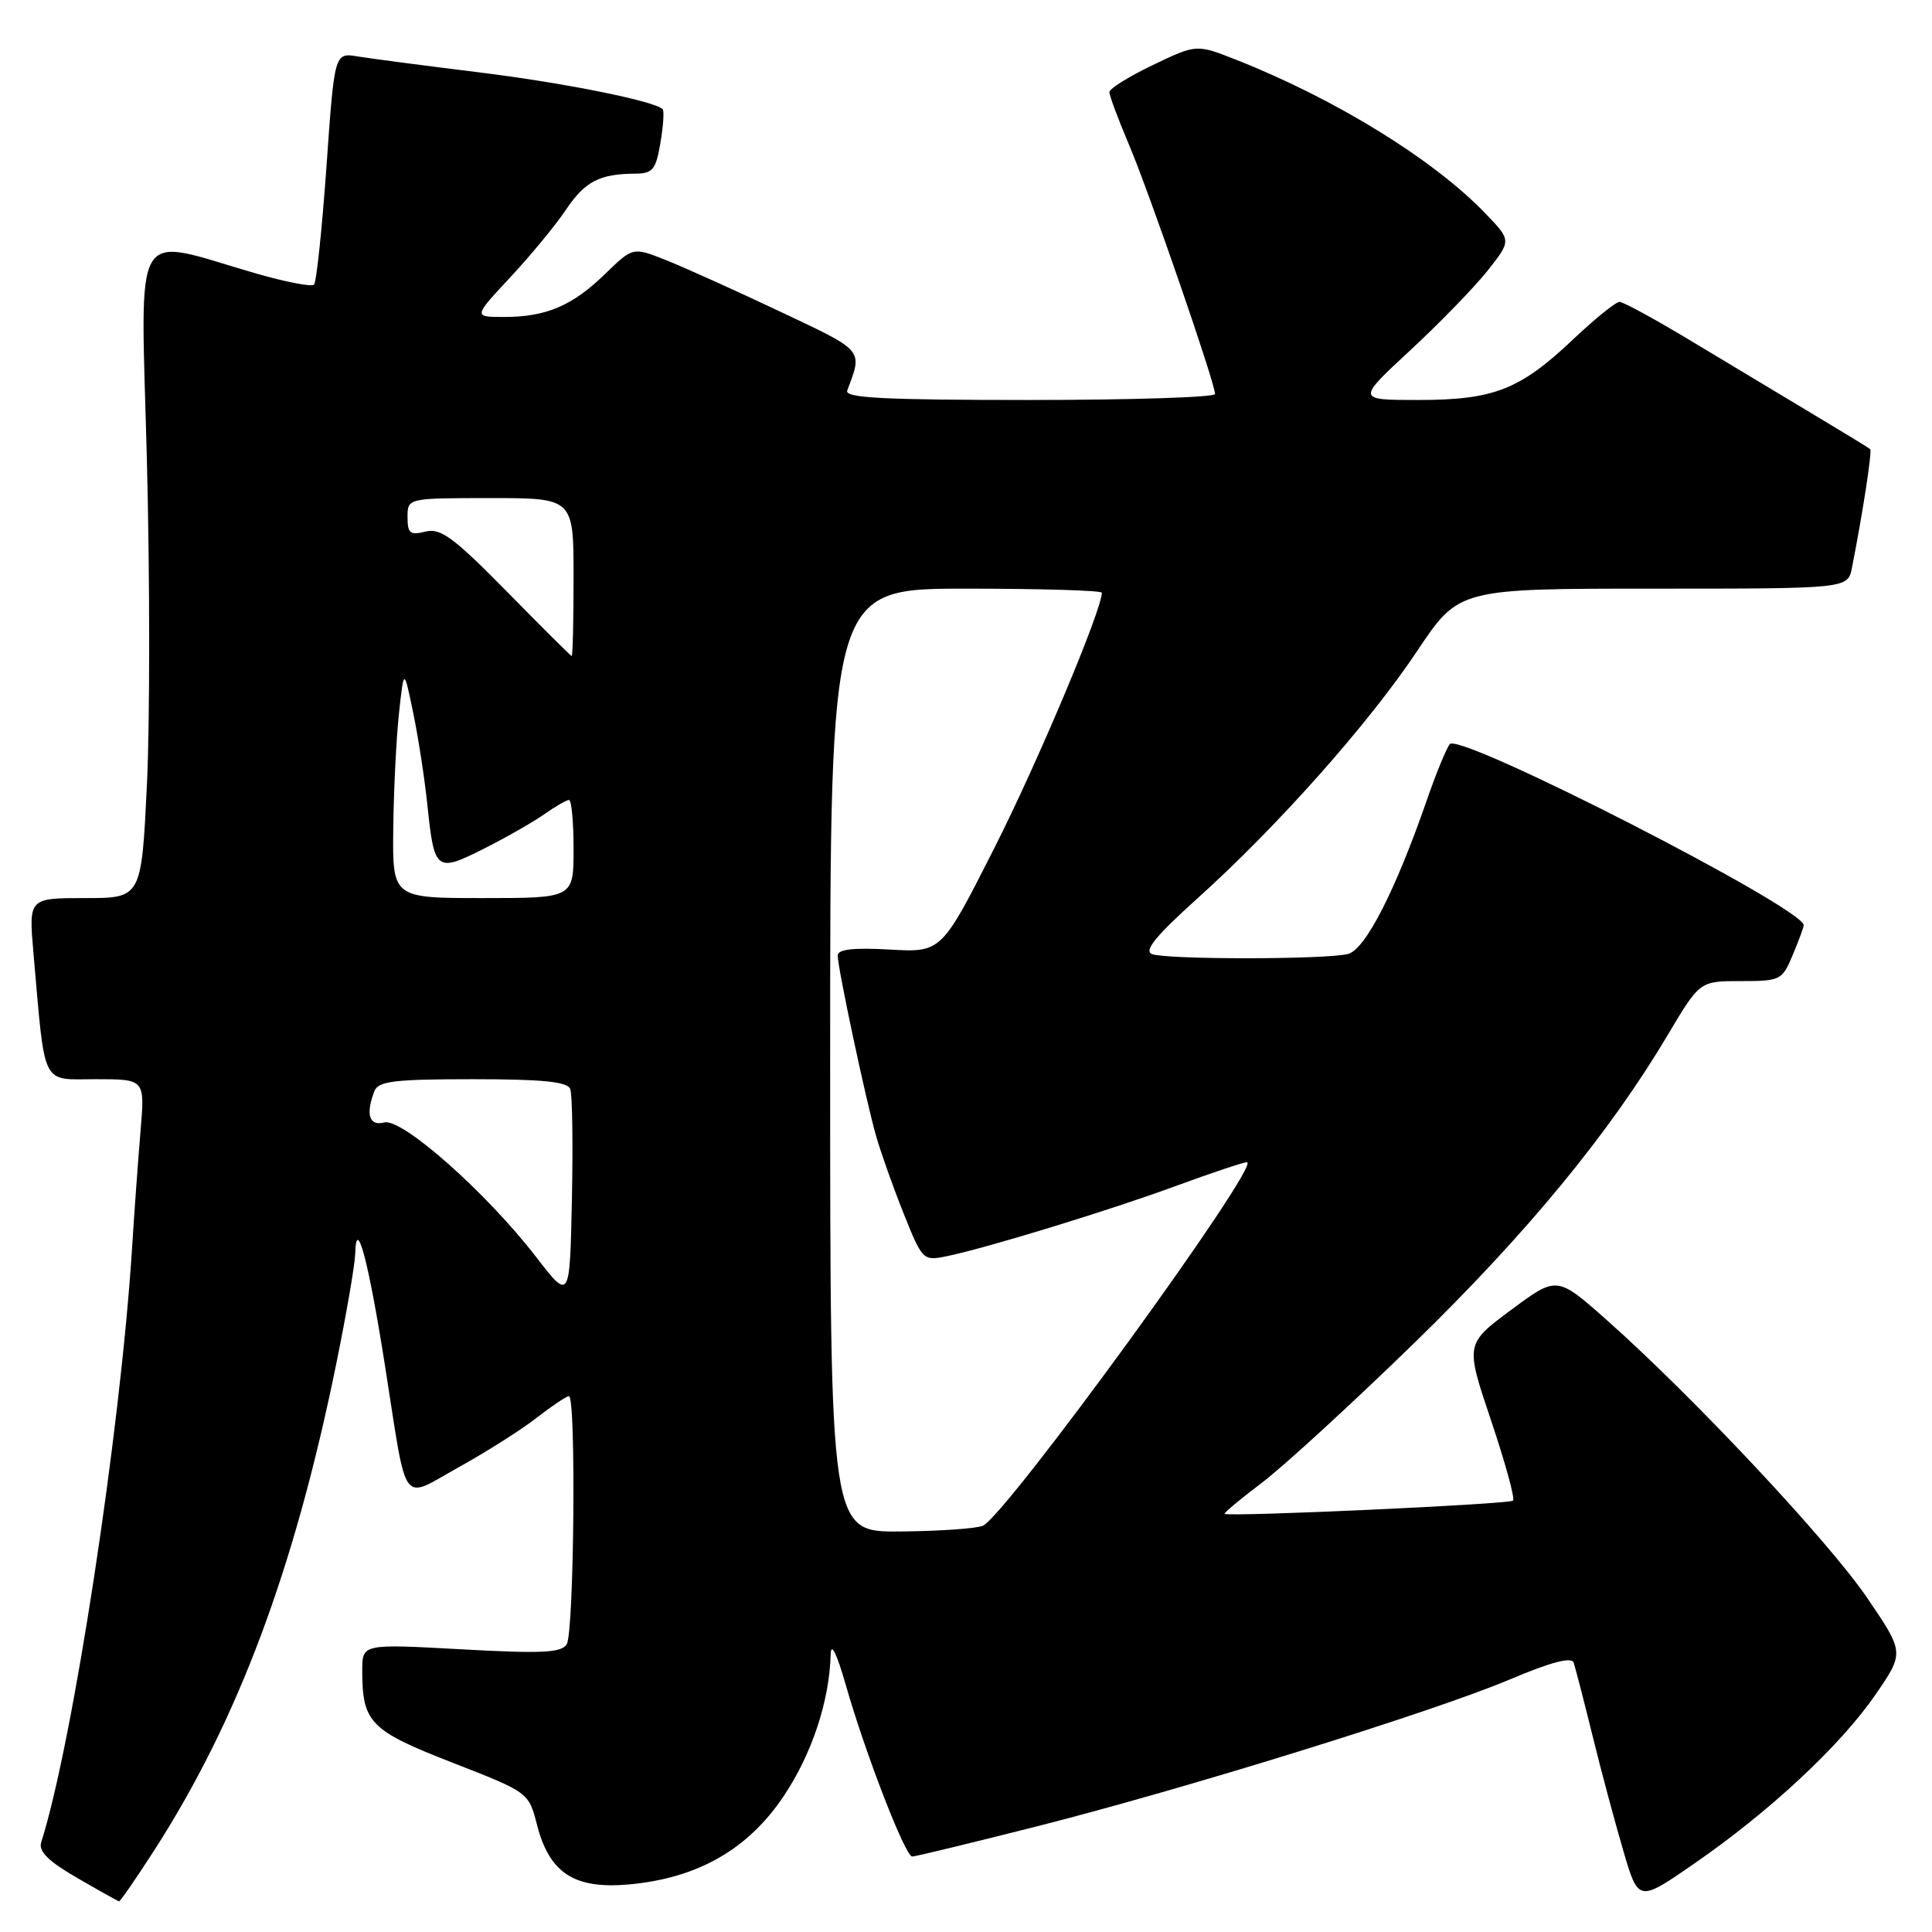 <?xml version="1.0" encoding="UTF-8" standalone="no"?>
<!DOCTYPE svg PUBLIC "-//W3C//DTD SVG 1.1//EN" "http://www.w3.org/Graphics/SVG/1.1/DTD/svg11.dtd" >
<svg xmlns="http://www.w3.org/2000/svg" xmlns:xlink="http://www.w3.org/1999/xlink" version="1.1" viewBox="0 0 256 256">
 <g >
 <path fill="currentColor"
d=" M 20.39 245.25 C 31.50 228.01 39.00 207.98 44.55 180.74 C 45.90 174.13 47.03 167.55 47.07 166.11 C 47.20 160.95 48.83 167.09 51.02 181.00 C 54.03 200.14 53.00 198.73 60.83 194.39 C 64.50 192.35 69.14 189.41 71.14 187.84 C 73.15 186.28 75.06 185.00 75.39 185.00 C 76.35 185.00 76.07 216.35 75.09 217.88 C 74.38 219.01 71.77 219.13 61.11 218.54 C 48.00 217.82 48.00 217.82 48.00 221.34 C 48.00 228.25 49.02 229.30 59.92 233.55 C 70.05 237.50 70.05 237.50 71.15 241.78 C 72.80 248.20 76.09 250.34 83.31 249.70 C 92.43 248.88 99.13 245.06 103.86 237.97 C 107.59 232.39 109.91 225.38 110.07 219.20 C 110.12 217.53 110.88 219.10 112.09 223.33 C 114.65 232.30 119.95 246.00 120.87 246.00 C 121.27 246.00 128.55 244.24 137.05 242.09 C 157.01 237.04 189.81 226.86 200.08 222.53 C 205.54 220.22 208.24 219.51 208.52 220.32 C 208.74 220.97 209.87 225.32 211.02 230.00 C 212.17 234.68 214.01 241.55 215.11 245.28 C 217.10 252.05 217.10 252.05 224.52 246.92 C 234.52 240.01 243.86 231.30 248.51 224.55 C 252.34 218.98 252.34 218.98 247.42 211.74 C 242.31 204.23 224.37 185.08 212.90 174.91 C 206.30 169.06 206.30 169.06 200.23 173.57 C 194.16 178.08 194.16 178.08 197.57 188.21 C 199.45 193.79 200.76 198.57 200.49 198.84 C 200.02 199.32 162.74 201.02 162.27 200.59 C 162.15 200.47 164.39 198.60 167.25 196.44 C 170.11 194.27 179.16 185.97 187.35 178.00 C 202.36 163.39 213.28 150.12 221.02 137.08 C 225.23 130.00 225.23 130.00 230.66 130.00 C 235.92 130.00 236.15 129.89 237.55 126.53 C 238.35 124.62 239.00 122.86 239.00 122.60 C 239.00 120.33 193.49 97.03 192.11 98.60 C 191.68 99.10 190.31 102.42 189.07 106.00 C 184.91 118.00 180.93 125.78 178.64 126.40 C 175.83 127.15 154.60 127.17 152.64 126.42 C 151.53 125.99 153.17 123.99 158.66 119.05 C 169.27 109.50 181.33 95.93 187.79 86.25 C 193.30 78.00 193.30 78.00 219.07 78.00 C 244.84 78.00 244.84 78.00 245.39 75.25 C 246.81 68.08 248.09 59.76 247.81 59.51 C 247.64 59.35 244.12 57.21 240.00 54.74 C 235.88 52.27 228.68 47.95 224.00 45.13 C 219.32 42.31 215.09 40.00 214.60 40.00 C 214.10 40.00 211.29 42.27 208.36 45.05 C 201.37 51.65 197.91 53.00 187.91 53.00 C 179.76 53.00 179.76 53.00 186.84 46.44 C 190.74 42.83 195.35 38.08 197.10 35.88 C 200.27 31.87 200.27 31.87 196.88 28.34 C 190.01 21.16 176.96 13.11 163.77 7.91 C 158.54 5.85 158.54 5.85 152.77 8.61 C 149.60 10.13 147.00 11.75 147.00 12.21 C 147.00 12.68 148.19 15.86 149.64 19.28 C 152.32 25.61 161.00 50.76 161.00 52.21 C 161.00 52.64 149.93 53.00 136.39 53.00 C 117.12 53.00 111.89 52.73 112.26 51.75 C 114.32 46.26 114.61 46.60 103.27 41.24 C 97.34 38.44 90.56 35.38 88.18 34.44 C 83.86 32.73 83.86 32.73 80.18 36.30 C 75.84 40.52 72.37 42.00 66.79 42.00 C 62.71 42.00 62.71 42.00 67.61 36.75 C 70.30 33.86 73.62 29.84 74.98 27.81 C 77.51 24.04 79.43 23.04 84.16 23.01 C 86.49 23.00 86.91 22.49 87.51 18.93 C 87.89 16.70 88.02 14.69 87.81 14.47 C 86.71 13.38 74.72 10.97 63.33 9.57 C 56.27 8.70 49.11 7.76 47.41 7.48 C 44.32 6.97 44.32 6.97 43.26 22.06 C 42.67 30.35 41.93 37.40 41.61 37.72 C 41.29 38.04 37.76 37.35 33.77 36.19 C 17.23 31.40 18.63 29.00 19.46 60.81 C 19.86 76.26 19.87 95.67 19.47 103.95 C 18.74 119.00 18.74 119.00 11.27 119.00 C 3.80 119.00 3.80 119.00 4.43 126.25 C 6.02 144.31 5.37 143.00 12.70 143.00 C 19.20 143.00 19.20 143.00 18.63 149.75 C 18.32 153.46 17.80 160.55 17.49 165.50 C 15.93 189.87 9.65 230.93 5.46 244.12 C 5.08 245.31 6.40 246.62 10.22 248.83 C 13.12 250.51 15.62 251.91 15.77 251.94 C 15.92 251.97 18.00 248.96 20.39 245.25 Z  M 110.00 140.50 C 110.00 78.00 110.00 78.00 128.00 78.00 C 137.90 78.00 146.00 78.24 146.00 78.54 C 146.00 80.82 137.50 101.02 131.76 112.36 C 124.75 126.21 124.75 126.21 117.88 125.82 C 113.06 125.55 111.00 125.79 111.00 126.61 C 111.00 128.26 114.71 145.69 116.08 150.50 C 116.71 152.70 118.35 157.34 119.74 160.80 C 122.20 166.97 122.32 167.09 125.38 166.47 C 130.67 165.39 147.06 160.37 155.94 157.10 C 160.58 155.40 164.76 154.00 165.22 154.00 C 167.33 154.00 133.18 201.00 130.21 202.18 C 129.27 202.55 124.34 202.89 119.25 202.93 C 110.00 203.00 110.00 203.00 110.00 140.50 Z  M 71.05 166.57 C 64.48 158.04 53.27 148.12 50.92 148.73 C 48.92 149.25 48.42 147.67 49.61 144.58 C 50.12 143.26 52.23 143.00 62.64 143.00 C 71.91 143.00 75.19 143.33 75.56 144.30 C 75.84 145.02 75.93 151.62 75.78 158.97 C 75.50 172.34 75.50 172.34 71.05 166.57 Z  M 52.11 109.75 C 52.17 104.66 52.51 97.80 52.87 94.50 C 53.52 88.50 53.52 88.50 54.76 94.50 C 55.44 97.80 56.28 103.27 56.63 106.66 C 57.54 115.44 57.80 115.64 64.11 112.46 C 67.08 110.97 70.69 108.90 72.15 107.87 C 73.61 106.84 75.08 106.00 75.40 106.00 C 75.73 106.00 76.00 108.92 76.00 112.50 C 76.00 119.00 76.00 119.00 64.00 119.00 C 52.00 119.00 52.00 119.00 52.11 109.75 Z  M 67.13 78.35 C 60.09 71.20 58.38 69.94 56.38 70.44 C 54.34 70.95 54.00 70.67 54.00 68.52 C 54.00 66.00 54.00 66.00 65.00 66.00 C 76.00 66.00 76.00 66.00 76.00 76.50 C 76.00 82.28 75.89 86.97 75.75 86.93 C 75.61 86.90 71.73 83.04 67.13 78.35 Z "/>
</g>
</svg>